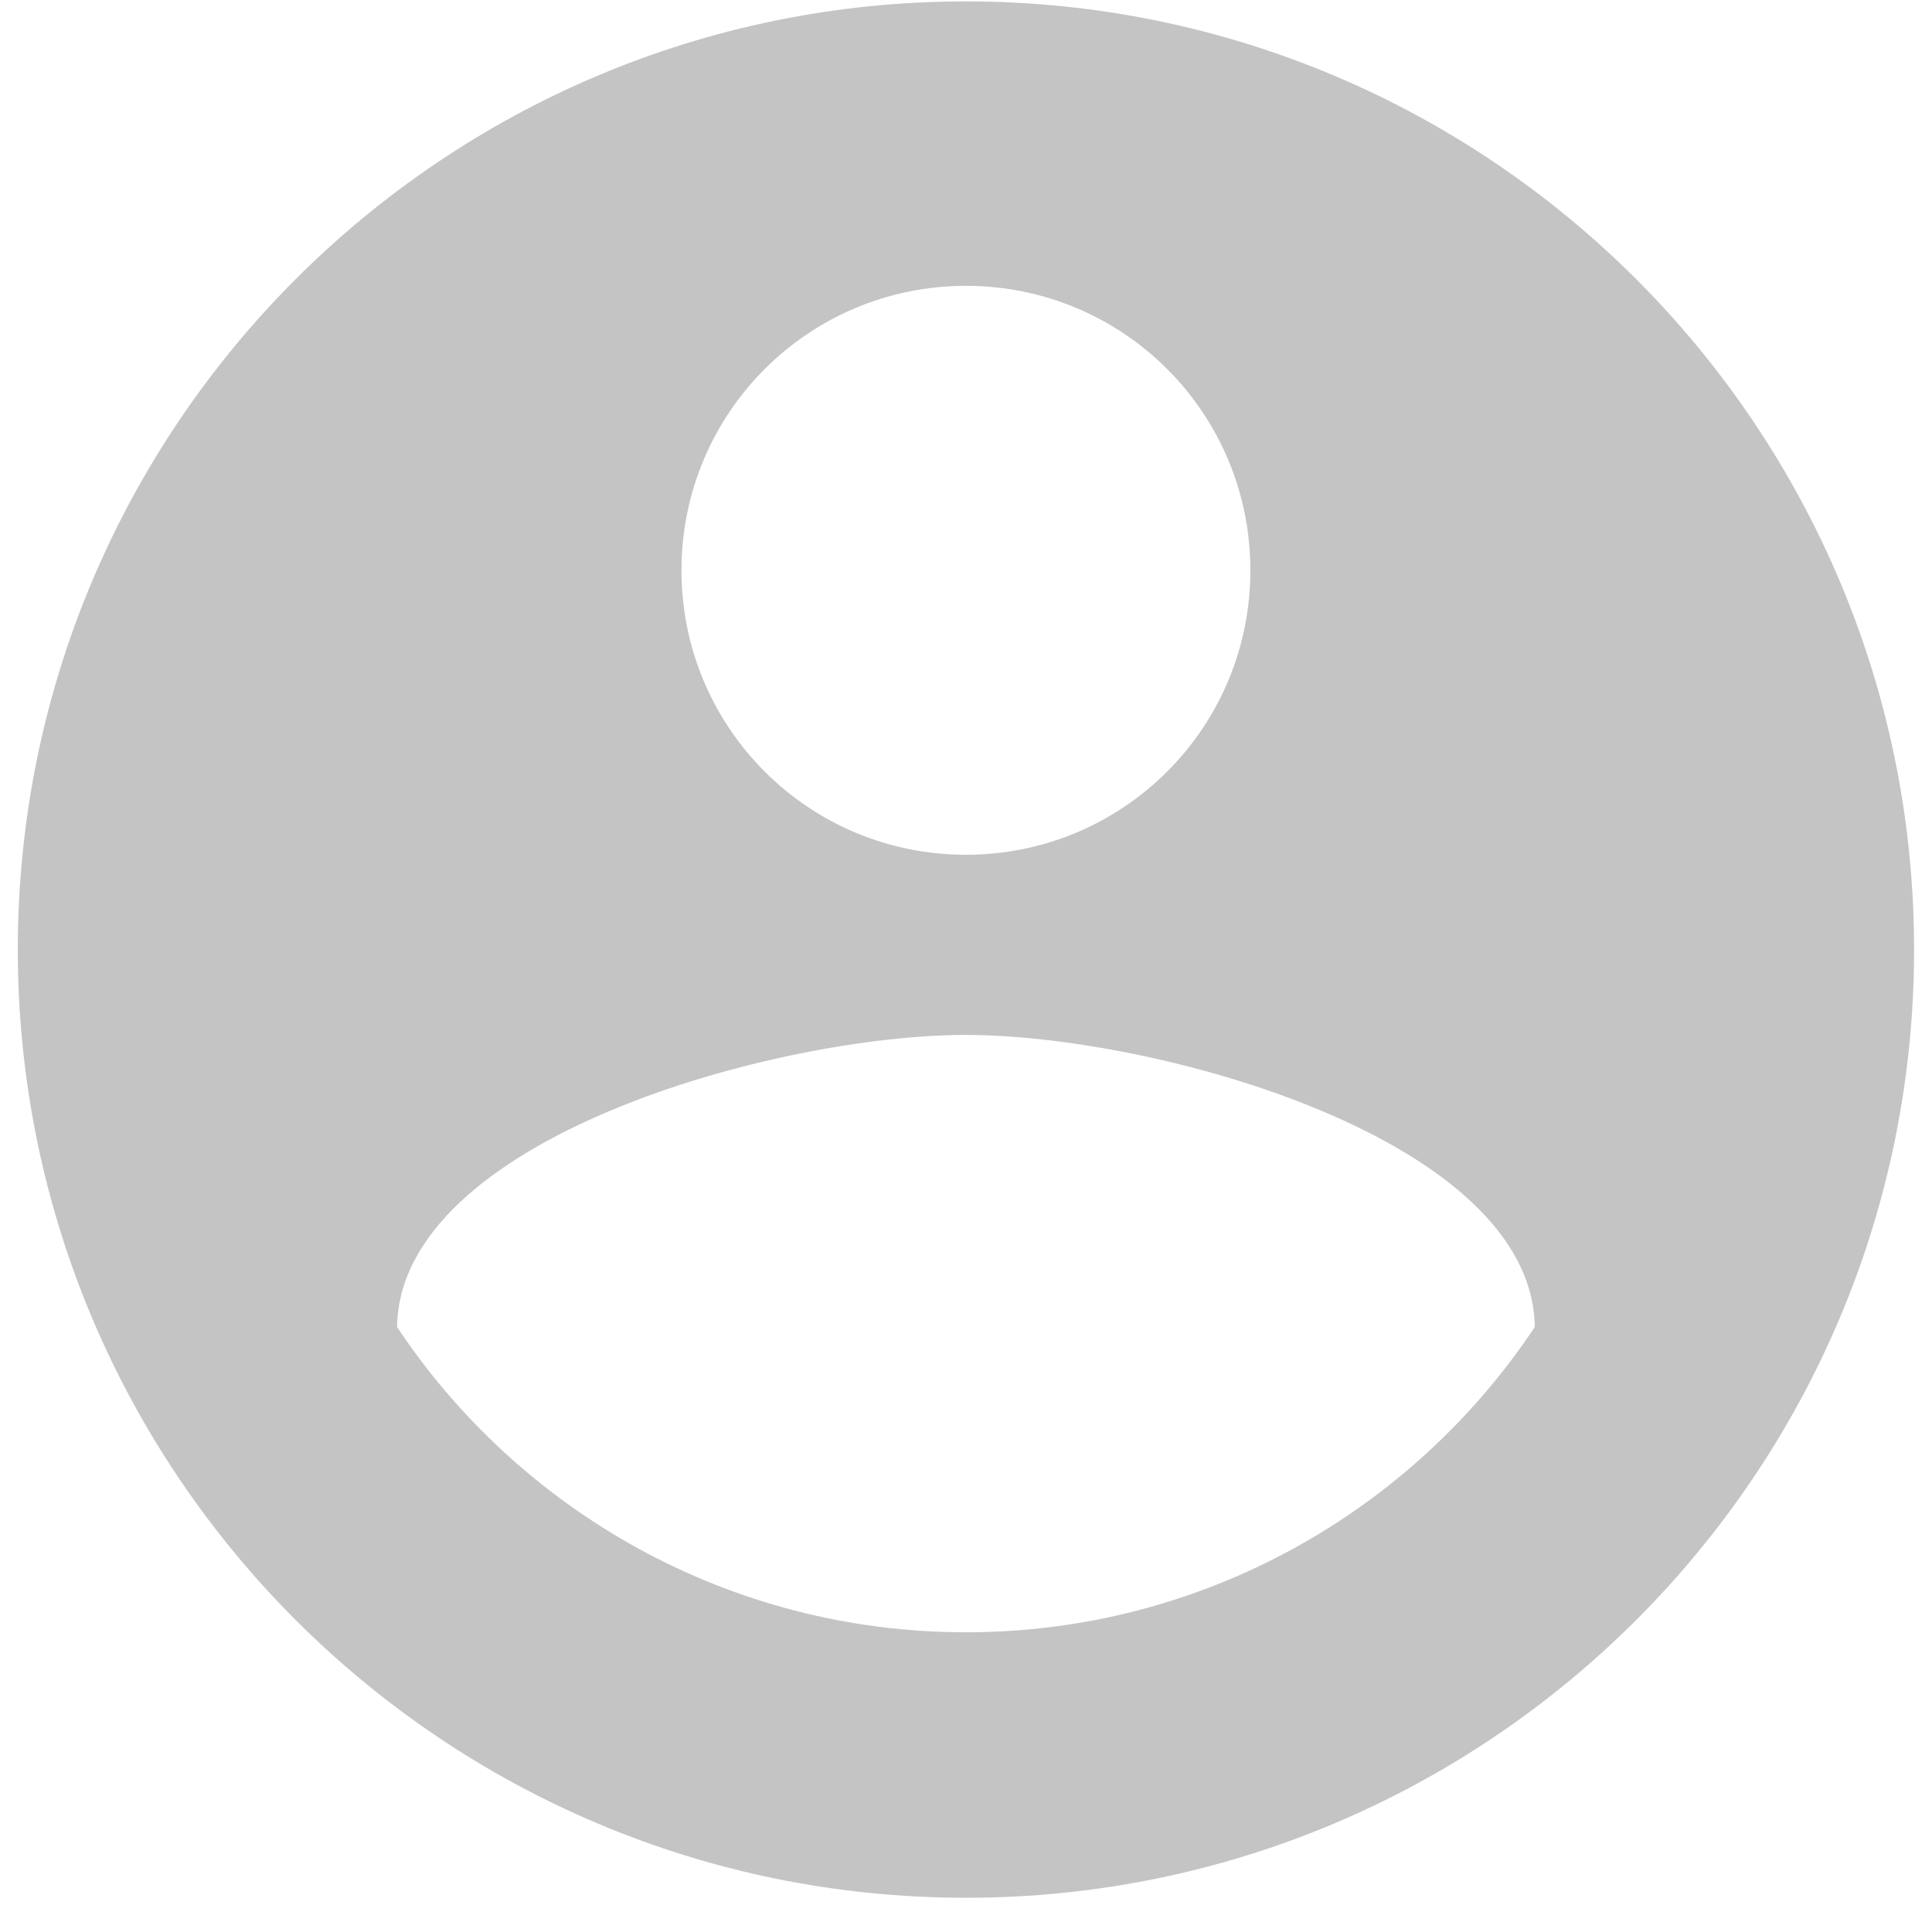 
<svg width="98" height="97" viewBox="0 0 98 97" fill="none" xmlns="http://www.w3.org/2000/svg">
<path d="M48.997 0.071C22.449 0.071 0.903 21.617 0.903 48.165C0.903 74.713 22.449 96.259 48.997 96.259C75.545 96.259 97.091 74.713 97.091 48.165C97.091 21.617 75.545 0.071 48.997 0.071ZM48.997 14.499C56.98 14.499 63.425 20.944 63.425 28.928C63.425 36.911 56.98 43.356 48.997 43.356C41.013 43.356 34.568 36.911 34.568 28.928C34.568 20.944 41.013 14.499 48.997 14.499ZM48.997 82.793C36.973 82.793 26.344 76.637 20.14 67.307C20.285 57.736 39.378 52.494 48.997 52.494C58.567 52.494 77.709 57.736 77.853 67.307C71.649 76.637 61.02 82.793 48.997 82.793Z" fill="#C4C4C4"/>
</svg>
